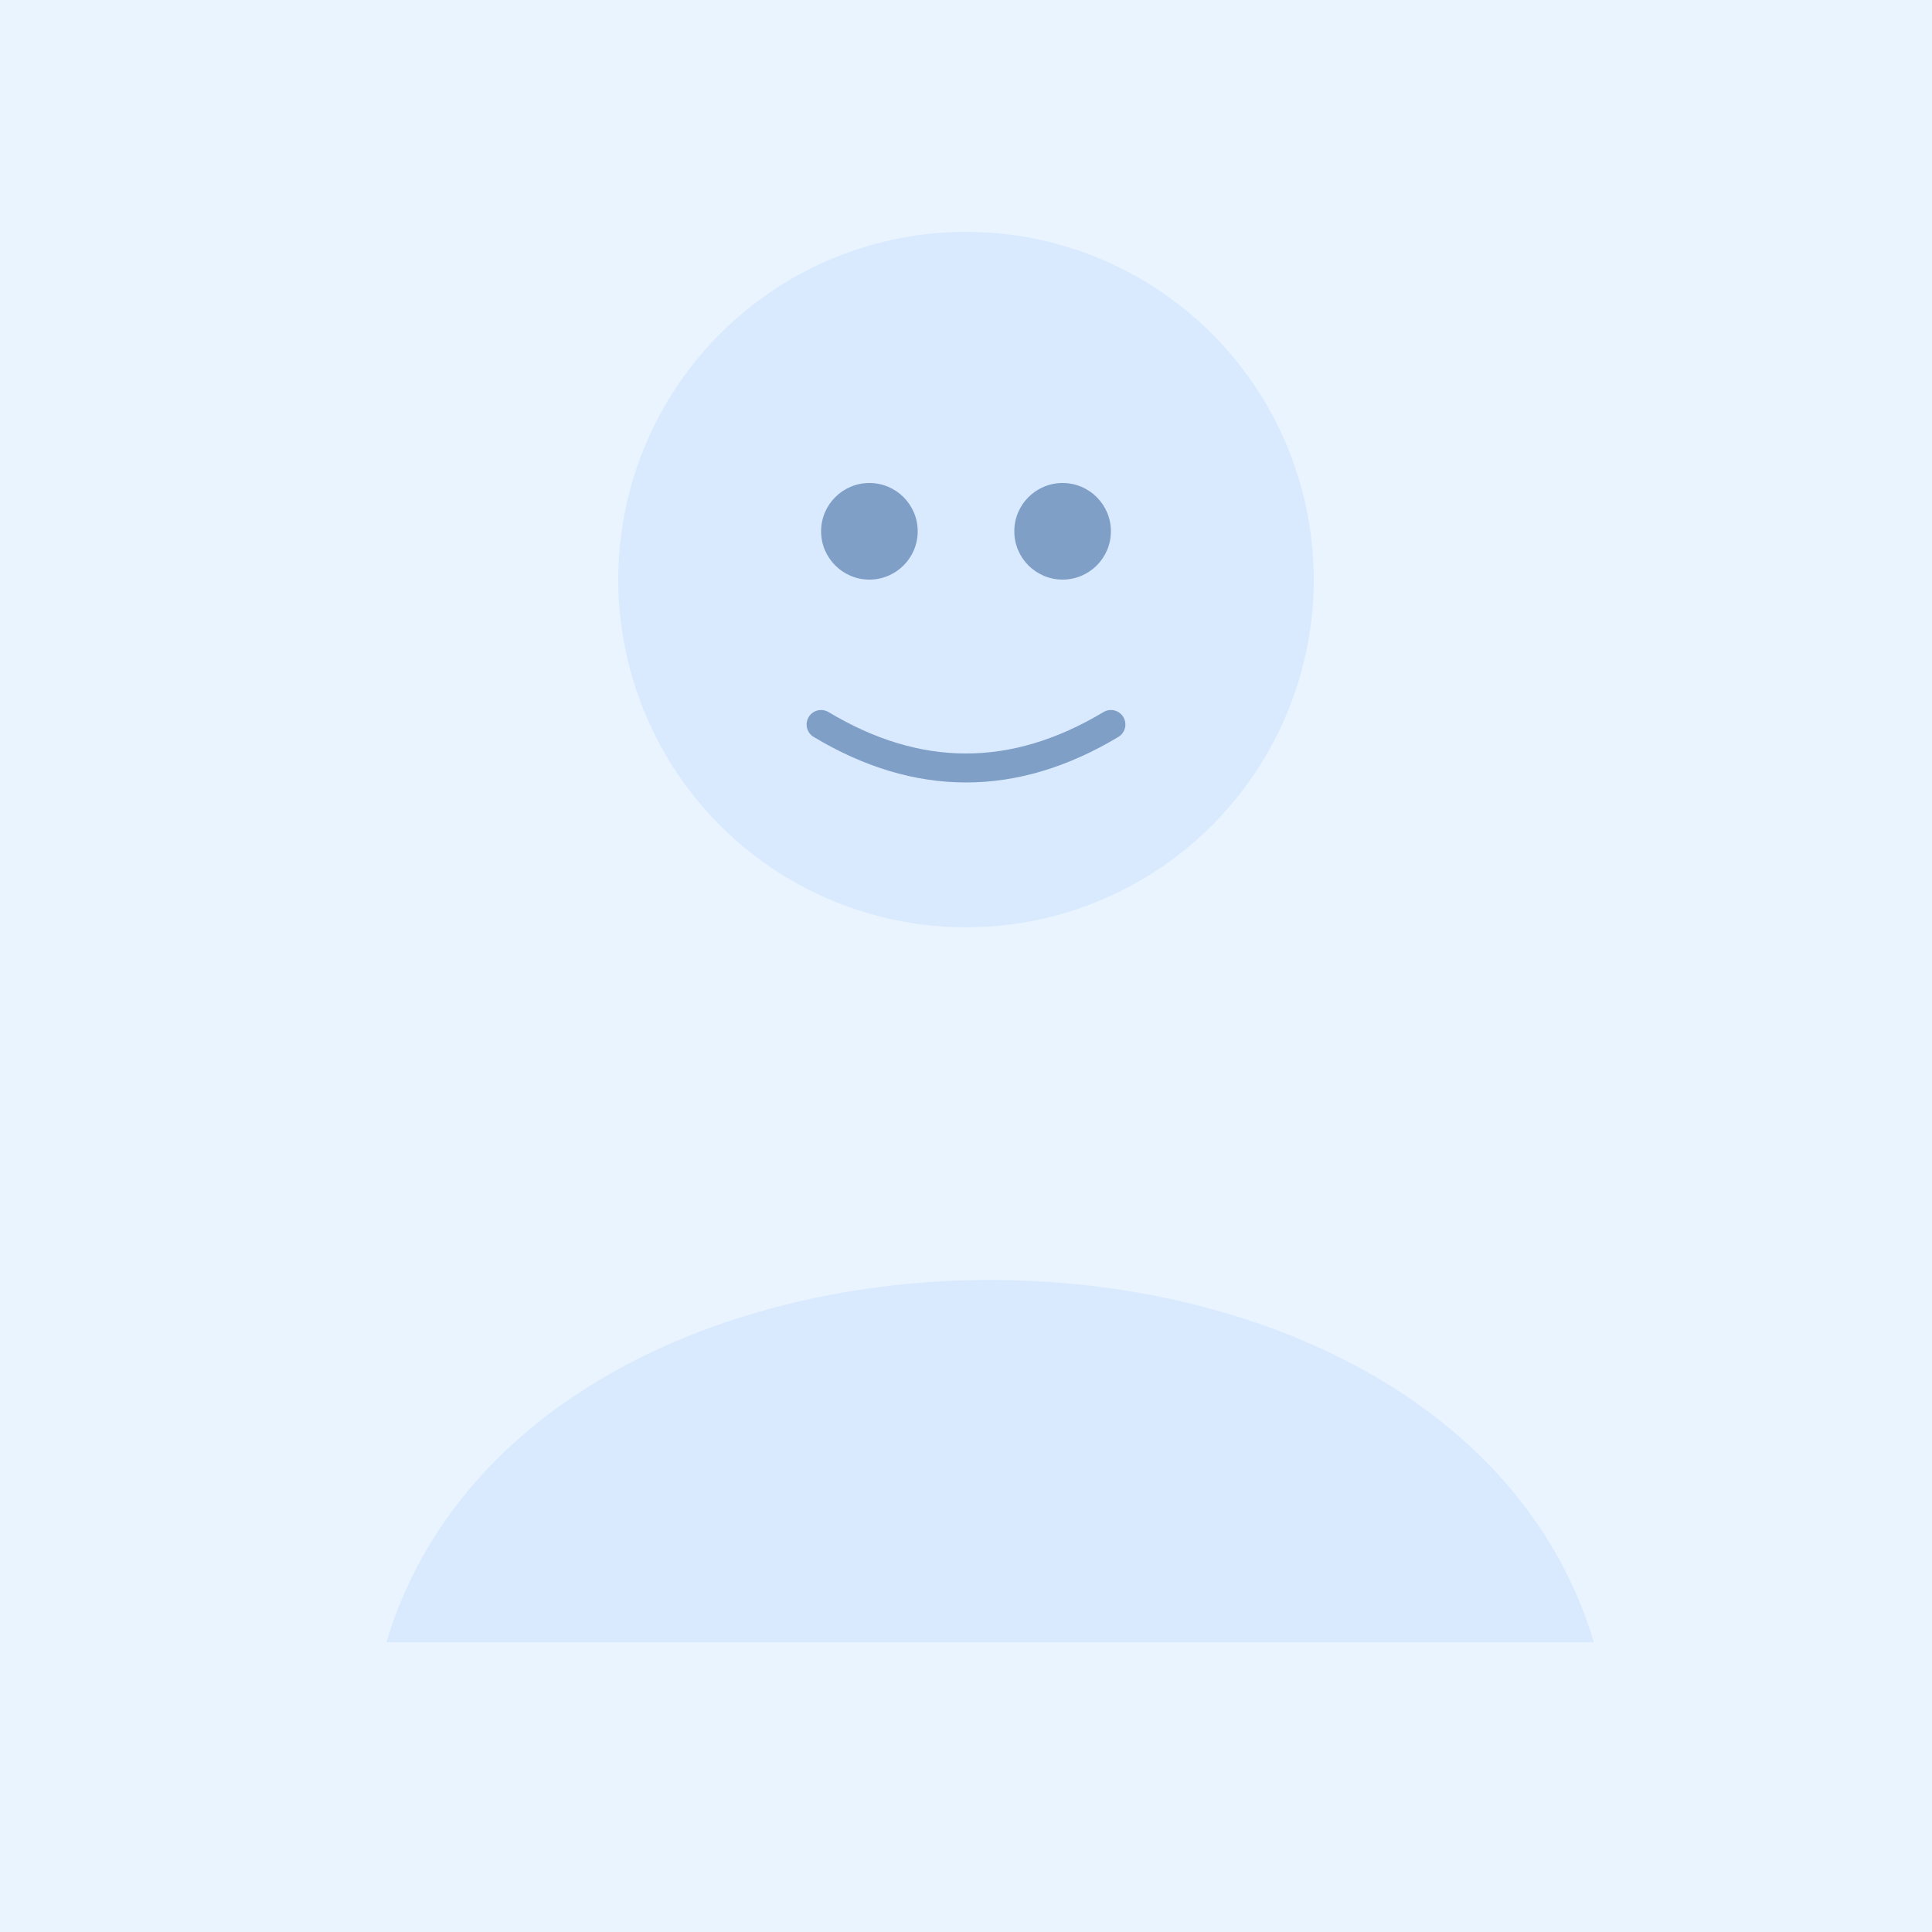 <svg xmlns="http://www.w3.org/2000/svg" width="400" height="400" viewBox="0 0 400 400">
<rect width="100%" height="100%" fill="#eaf4ff"/>
<g transform="translate(40,40)">
  <circle cx="160" cy="80" r="72" fill="#d9eaff"/>
  <path d="M40 300c30-100 220-100 250 0z" fill="#d9eaff"/>
  <circle cx="140" cy="70" r="10" fill="#7f9fc7"/>
  <circle cx="180" cy="70" r="10" fill="#7f9fc7"/>
  <path d="M130 110c20 12 40 12 60 0" stroke="#7f9fc7" stroke-width="6" fill="none" stroke-linecap="round"/>
</g>
</svg>